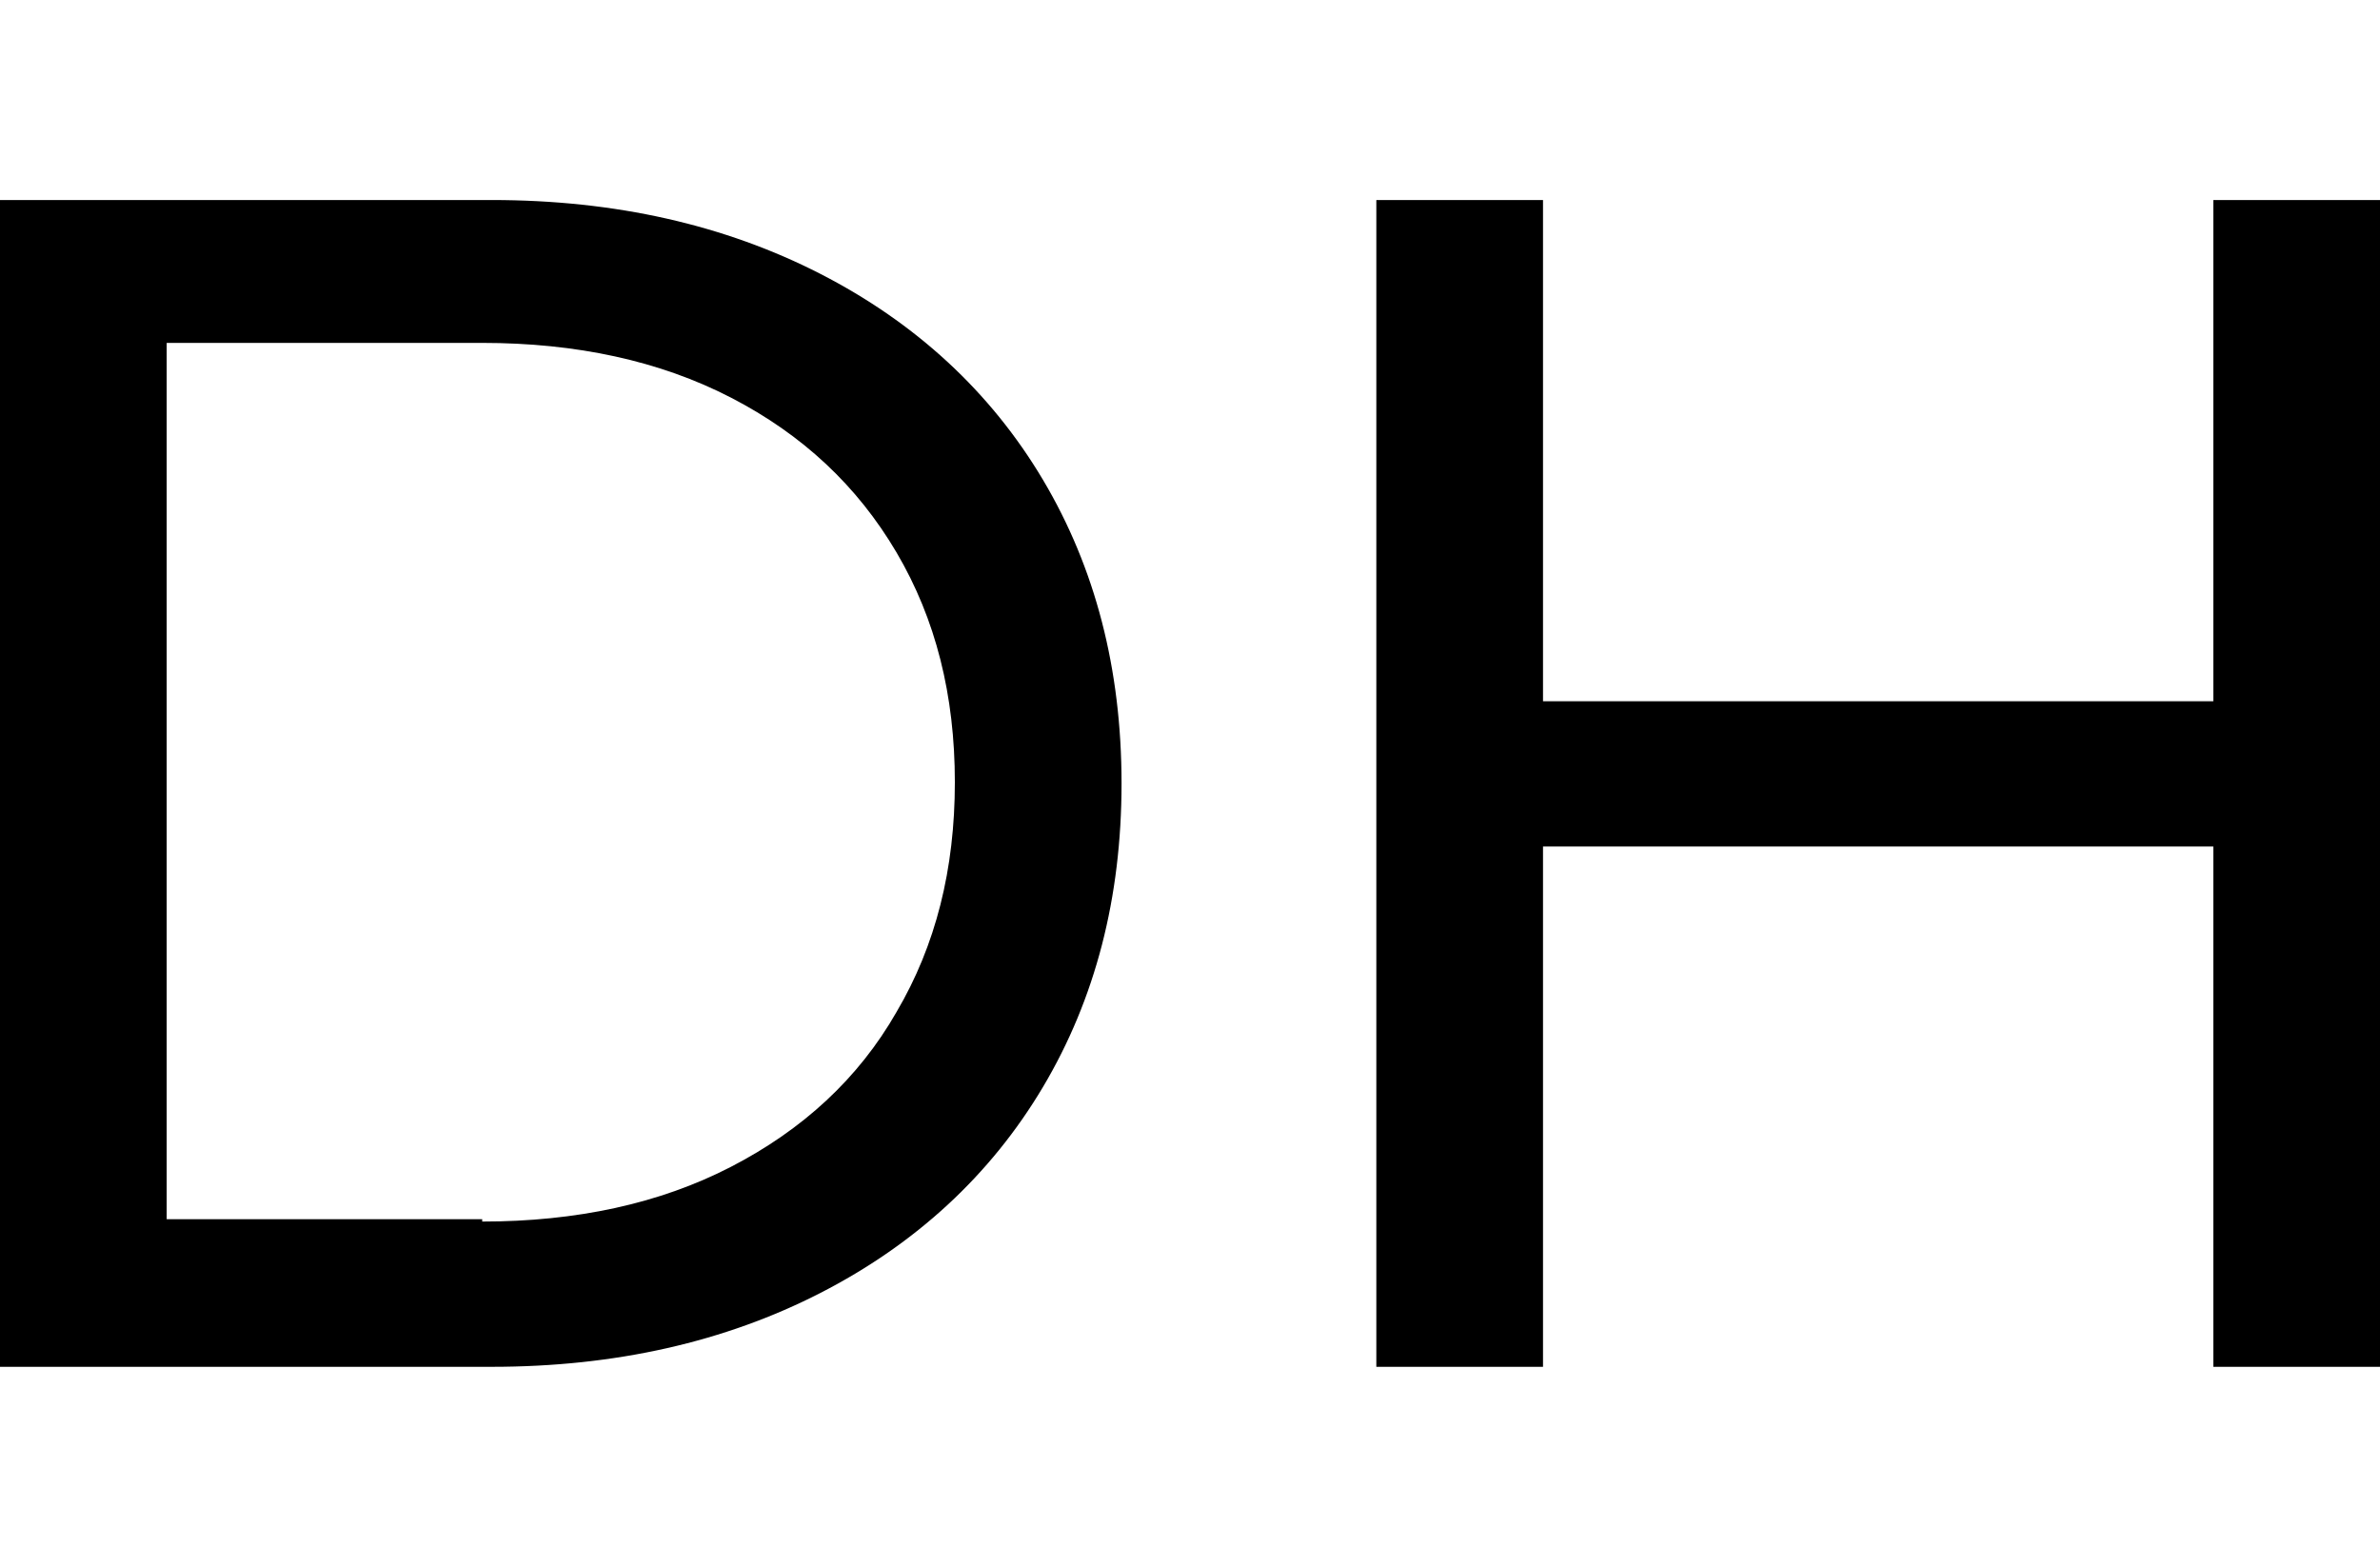 <?xml version="1.0" encoding="utf-8"?>
<!-- Generator: Adobe Illustrator 21.1.0, SVG Export Plug-In . SVG Version: 6.00 Build 0)  -->
<svg version="1.1" id="Layer_1" xmlns="http://www.w3.org/2000/svg" xmlns:xlink="http://www.w3.org/1999/xlink" x="0px" y="0px"
	 viewBox="0 0 199.9 131.6" style="enable-background:new 0 0 199.9 131.6;" xml:space="preserve">
<path d="M0,16.8h41.3c10.4,0,19.6,2.1,27.6,6.2c8,4.1,14.3,9.9,18.7,17.3c4.4,7.4,6.6,15.9,6.6,25.5c0,9.6-2.2,18.1-6.6,25.5
	c-4.4,7.4-10.7,13.2-18.7,17.3c-8,4.1-17.2,6.2-27.6,6.2H0V16.8z M40.5,102.6c7.9,0,14.9-1.5,20.9-4.6c6-3.1,10.7-7.4,13.9-13
	c3.3-5.6,4.9-12,4.9-19.3s-1.6-13.7-4.9-19.3c-3.3-5.6-7.9-9.9-13.9-13c-6-3.1-13-4.6-20.9-4.6H14v73.6H40.5z M199.9,16.8v98h-14
	V71.1h-56.3v43.7h-14v-98h14v42.1h56.3V16.8H199.9z"/>
</svg>
